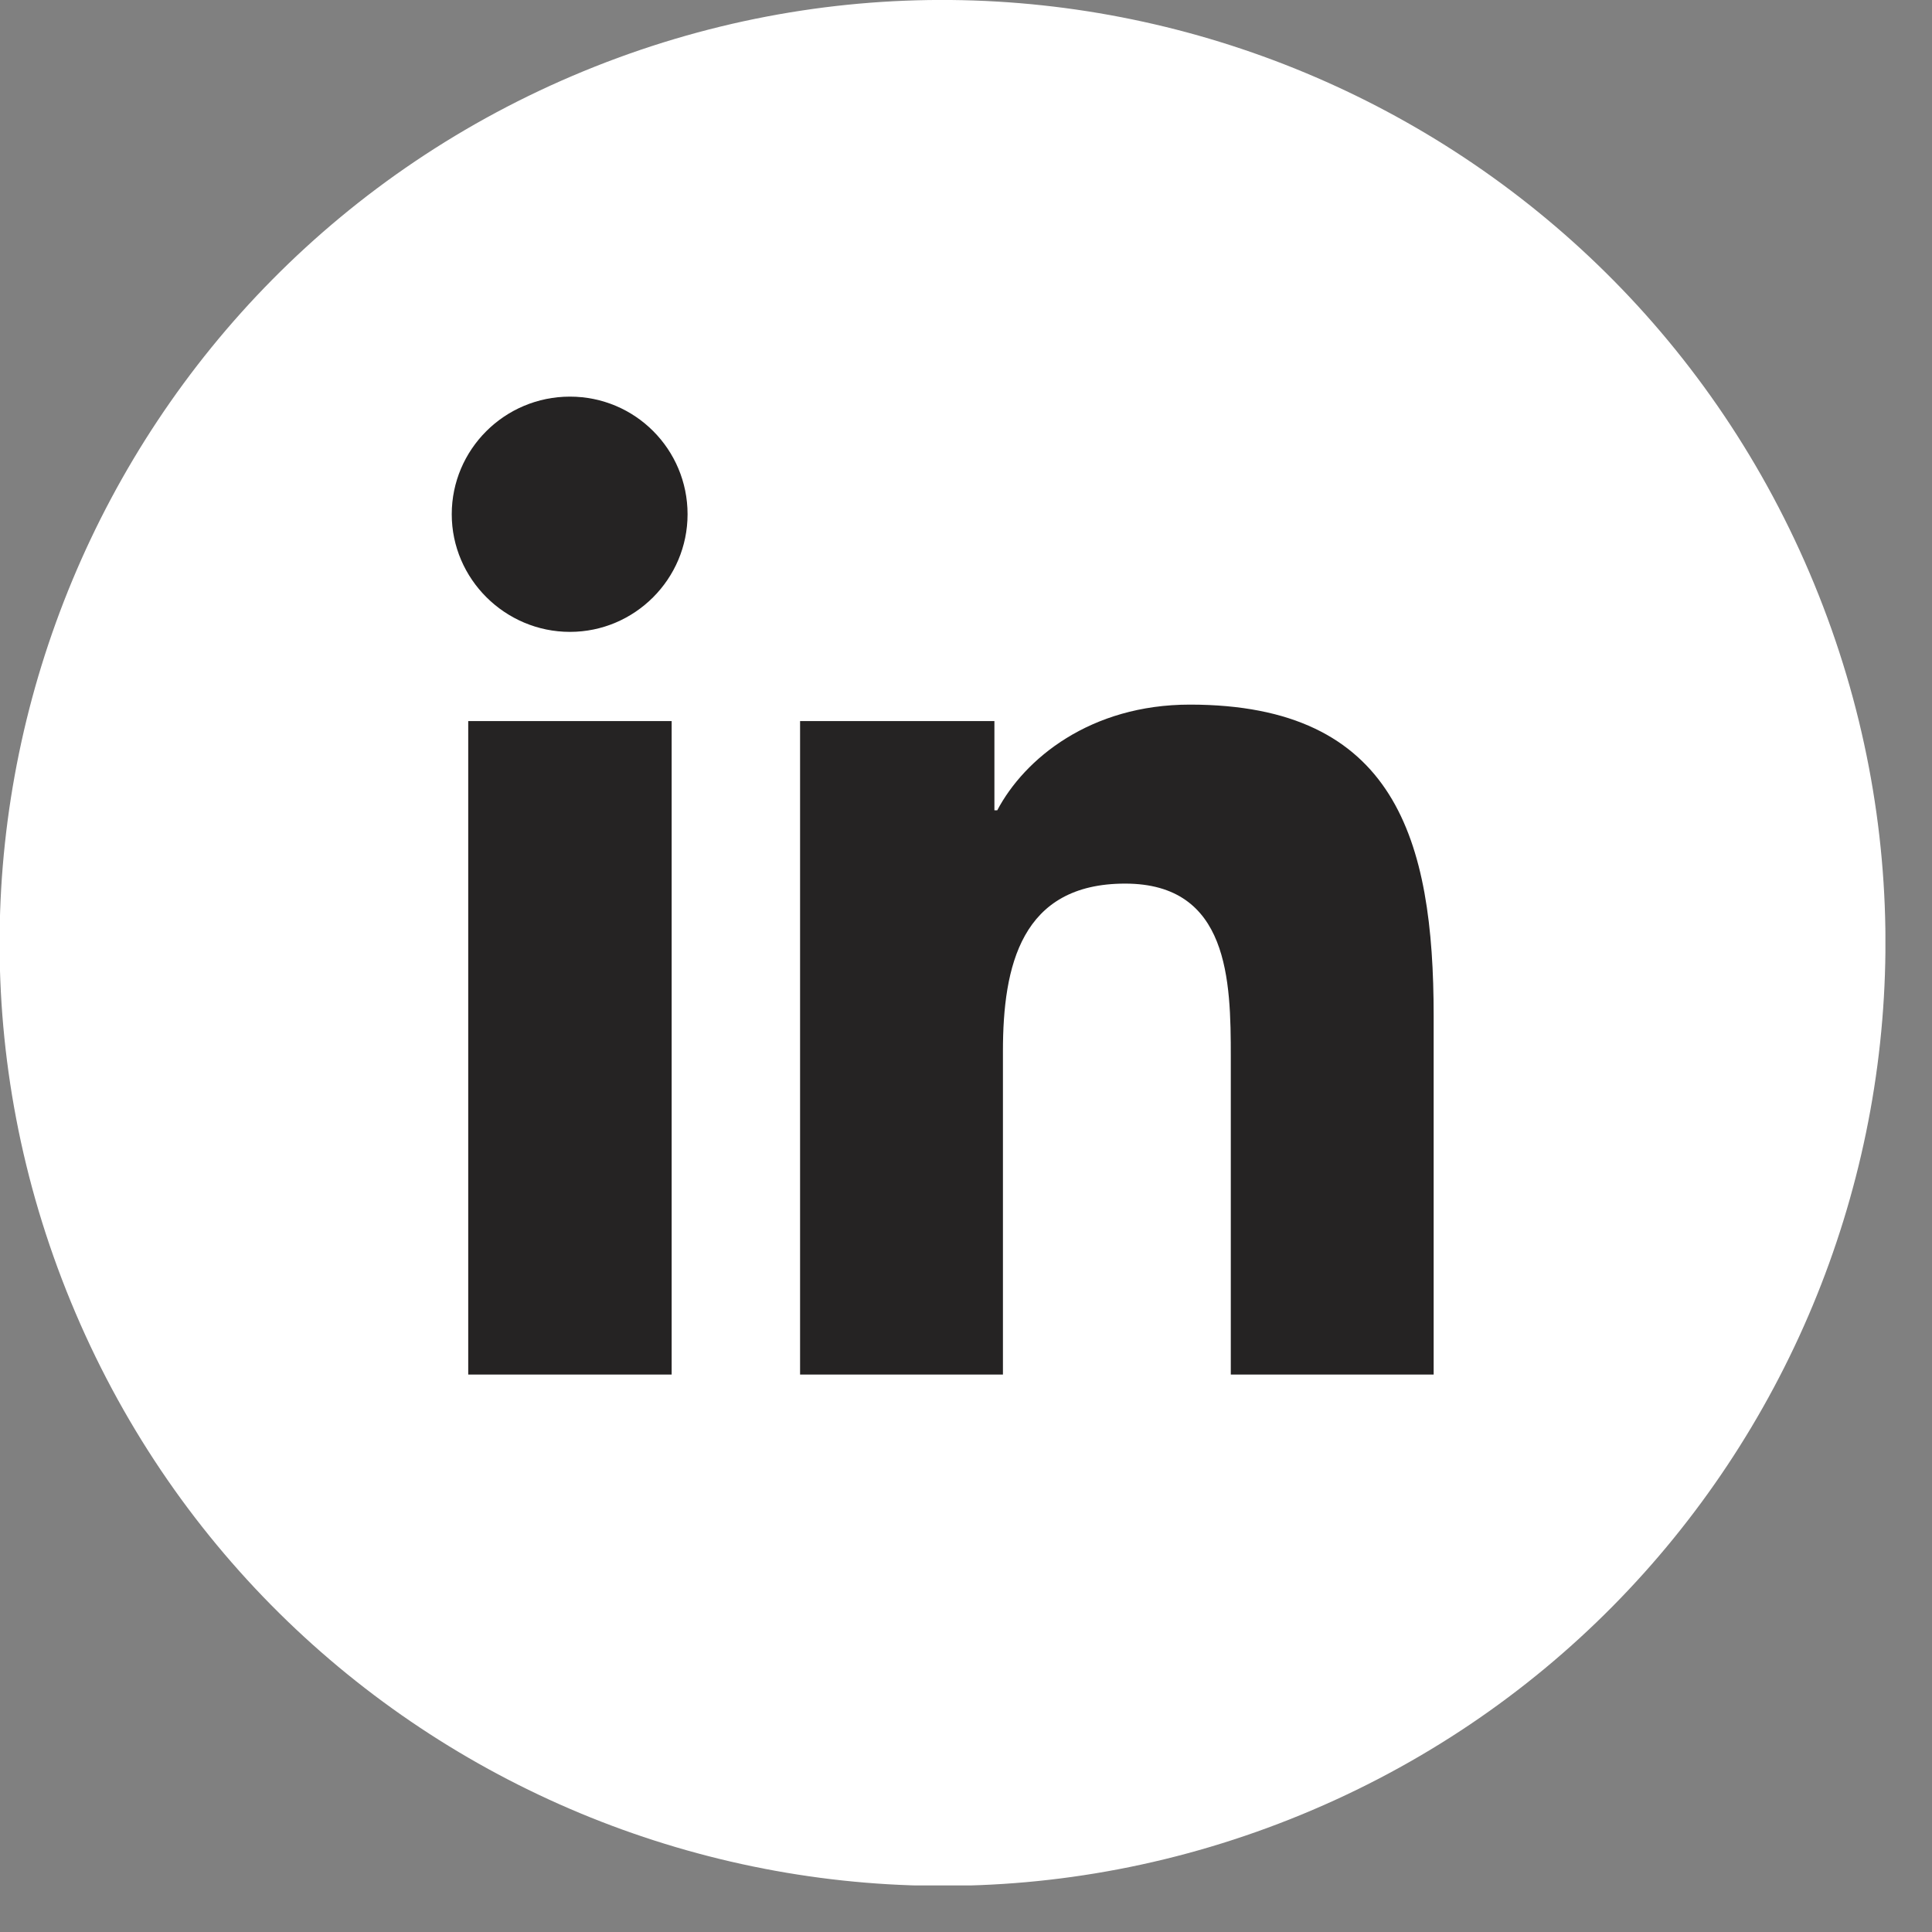 <svg width="34" height="34" viewBox="0 0 34 34" fill="none" xmlns="http://www.w3.org/2000/svg">
<rect x="0" y="0" width="34" height="34" fill="#808080" stroke="none"/>
<g clip-path="url(#clip0_2316_63)">
<path d="M22.904 31.934C31.376 28.446 35.416 18.75 31.927 10.277C28.439 1.805 18.743 -2.235 10.27 1.253C1.798 4.742 -2.242 14.438 1.247 22.91C4.735 31.383 14.431 35.423 22.904 31.934Z" fill="white"/>
<path d="M8.24 12.69H11.82V24.19H8.24V12.69ZM10.03 6.98C11.18 6.98 12.1 7.91 12.1 9.05C12.1 10.19 11.17 11.12 10.03 11.12C8.89 11.12 7.95 10.19 7.95 9.05C7.95 7.91 8.88 6.98 10.03 6.98Z" fill="#252323"/>
<path d="M14.07 12.69H17.5V14.26H17.55C18.03 13.35 19.19 12.4 20.94 12.4C24.56 12.4 25.23 14.78 25.23 17.88V24.19H21.66V18.6C21.66 17.26 21.63 15.55 19.8 15.55C17.97 15.55 17.65 17 17.65 18.5V24.19H14.08V12.69H14.07Z" fill="#252323"/>
</g>
<defs>
<clipPath id="clip0_2316_63">
<rect width="33.18" height="33.18" fill="white"/>
</clipPath>
</defs>
</svg>
